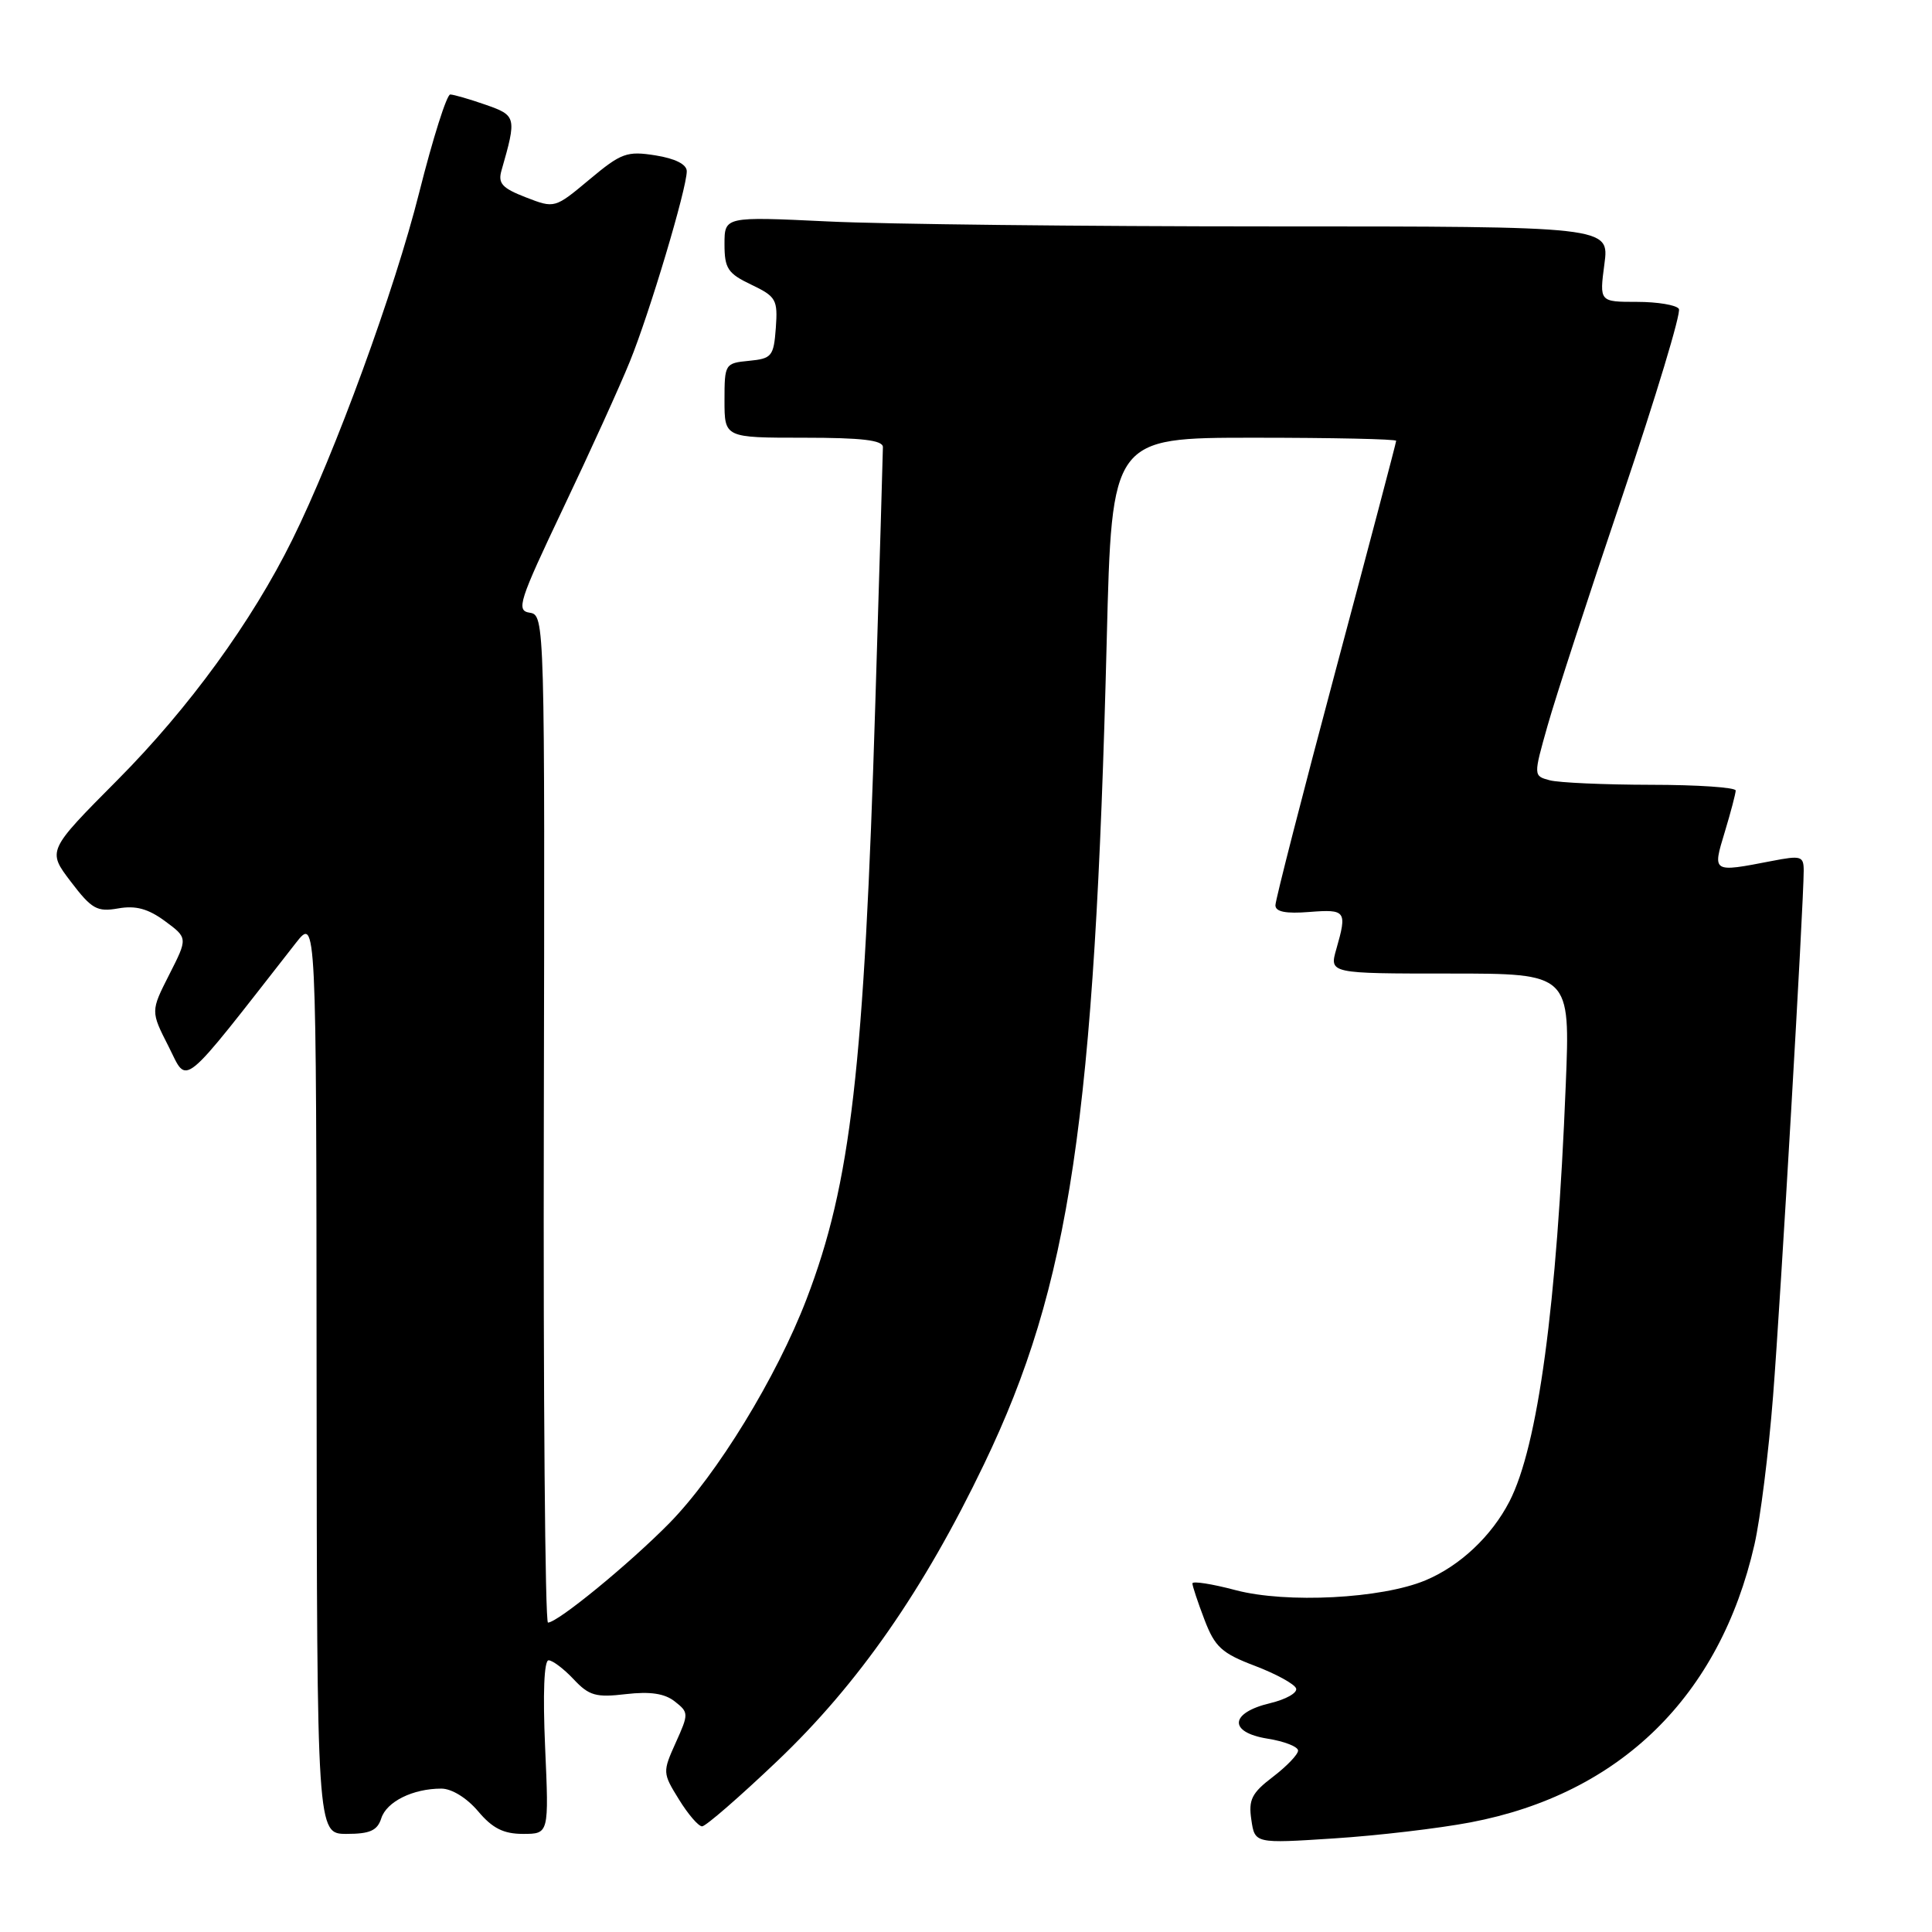 <?xml version="1.0" encoding="UTF-8" standalone="no"?>
<!DOCTYPE svg PUBLIC "-//W3C//DTD SVG 1.1//EN" "http://www.w3.org/Graphics/SVG/1.1/DTD/svg11.dtd" >
<svg xmlns="http://www.w3.org/2000/svg" xmlns:xlink="http://www.w3.org/1999/xlink" version="1.1" viewBox="0 0 256 256">
 <g >
 <path fill="currentColor"
d=" M 194.87 241.47 C 214.67 237.70 227.88 224.77 232.47 204.68 C 233.25 201.28 234.36 192.43 234.94 185.00 C 235.95 172.12 238.99 119.83 239.00 115.38 C 239.00 113.43 238.67 113.33 234.75 114.09 C 226.85 115.62 226.90 115.65 228.54 110.25 C 229.33 107.64 229.98 105.16 229.99 104.75 C 230.00 104.34 224.94 103.99 218.75 103.99 C 212.56 103.98 206.53 103.71 205.34 103.39 C 203.18 102.81 203.18 102.81 205.06 96.16 C 206.09 92.50 210.56 78.78 214.99 65.68 C 219.41 52.58 222.78 41.44 222.46 40.93 C 222.14 40.42 219.64 40.00 216.91 40.00 C 211.93 40.00 211.93 40.00 212.59 35.00 C 213.26 30.00 213.26 30.00 168.29 30.00 C 143.55 30.00 117.17 29.71 109.66 29.34 C 96.00 28.69 96.00 28.69 96.00 32.36 C 96.00 35.58 96.44 36.24 99.55 37.72 C 102.85 39.30 103.07 39.70 102.80 43.46 C 102.52 47.21 102.27 47.52 99.25 47.81 C 96.06 48.12 96.00 48.22 96.00 53.06 C 96.00 58.00 96.00 58.00 106.50 58.00 C 114.24 58.00 117.00 58.33 116.99 59.25 C 116.99 59.94 116.54 75.12 115.99 93.00 C 114.50 141.70 112.76 156.77 106.87 172.14 C 102.90 182.50 95.01 195.38 88.71 201.81 C 83.42 207.19 73.90 215.00 72.61 215.00 C 72.23 215.00 71.98 184.96 72.06 148.25 C 72.20 82.17 72.18 81.50 70.20 81.19 C 68.36 80.91 68.74 79.73 74.63 67.33 C 78.18 59.88 82.15 51.14 83.46 47.90 C 86.07 41.49 91.00 24.99 91.00 22.69 C 91.00 21.78 89.48 21.01 86.86 20.59 C 83.07 19.99 82.32 20.26 78.11 23.78 C 73.51 27.62 73.50 27.63 69.68 26.15 C 66.53 24.93 65.96 24.30 66.45 22.59 C 68.48 15.52 68.42 15.30 64.35 13.88 C 62.23 13.14 60.12 12.53 59.66 12.52 C 59.20 12.51 57.35 18.35 55.55 25.50 C 52.30 38.44 44.40 60.06 38.74 71.50 C 33.38 82.35 25.04 93.82 15.58 103.34 C 6.26 112.72 6.26 112.72 9.38 116.82 C 12.15 120.46 12.86 120.86 15.66 120.37 C 17.98 119.96 19.63 120.41 21.86 122.05 C 24.89 124.29 24.89 124.29 22.42 129.15 C 19.96 134.00 19.96 134.00 22.34 138.67 C 24.94 143.79 23.63 144.86 39.20 124.95 C 41.91 121.50 41.91 121.50 41.95 182.25 C 42.00 243.00 42.00 243.00 45.93 243.00 C 49.02 243.00 50.00 242.56 50.52 240.94 C 51.22 238.73 54.70 237.00 58.48 237.00 C 59.86 237.00 61.86 238.24 63.35 240.00 C 65.25 242.26 66.72 243.00 69.30 243.00 C 72.74 243.00 72.74 243.00 72.23 231.50 C 71.92 224.43 72.09 220.00 72.69 220.00 C 73.22 220.00 74.71 221.13 76.01 222.51 C 78.05 224.69 78.97 224.95 82.93 224.48 C 86.15 224.11 88.07 224.39 89.41 225.45 C 91.27 226.91 91.27 227.08 89.54 230.91 C 87.79 234.80 87.79 234.93 89.96 238.43 C 91.17 240.40 92.55 242.00 93.03 242.00 C 93.51 242.00 98.00 238.10 103.01 233.33 C 113.72 223.14 122.39 210.69 130.40 193.99 C 141.79 170.28 145.06 148.31 146.65 84.75 C 147.32 58.00 147.32 58.00 166.16 58.00 C 176.52 58.00 185.00 58.18 185.00 58.41 C 185.00 58.63 181.40 72.29 177.00 88.75 C 172.60 105.22 169.00 119.26 169.00 119.95 C 169.00 120.82 170.37 121.09 173.50 120.84 C 178.34 120.46 178.52 120.70 177.07 125.76 C 176.14 129.00 176.14 129.00 192.10 129.00 C 208.07 129.00 208.07 129.00 207.47 143.75 C 206.30 173.03 203.79 191.61 200.01 198.95 C 197.64 203.55 193.43 207.51 188.86 209.41 C 183.07 211.83 170.48 212.48 163.75 210.71 C 160.59 209.87 158.00 209.47 158.00 209.81 C 158.00 210.15 158.72 212.32 159.60 214.62 C 160.98 218.24 161.89 219.07 166.30 220.74 C 169.10 221.81 171.55 223.15 171.74 223.73 C 171.94 224.31 170.39 225.18 168.30 225.68 C 162.94 226.95 162.74 229.54 167.95 230.38 C 170.18 230.73 172.00 231.45 172.00 231.96 C 172.00 232.48 170.50 234.04 168.67 235.44 C 165.86 237.58 165.41 238.47 165.81 241.13 C 166.27 244.28 166.27 244.28 176.75 243.60 C 182.52 243.23 190.67 242.27 194.87 241.47 Z "/>
</g>
</svg>